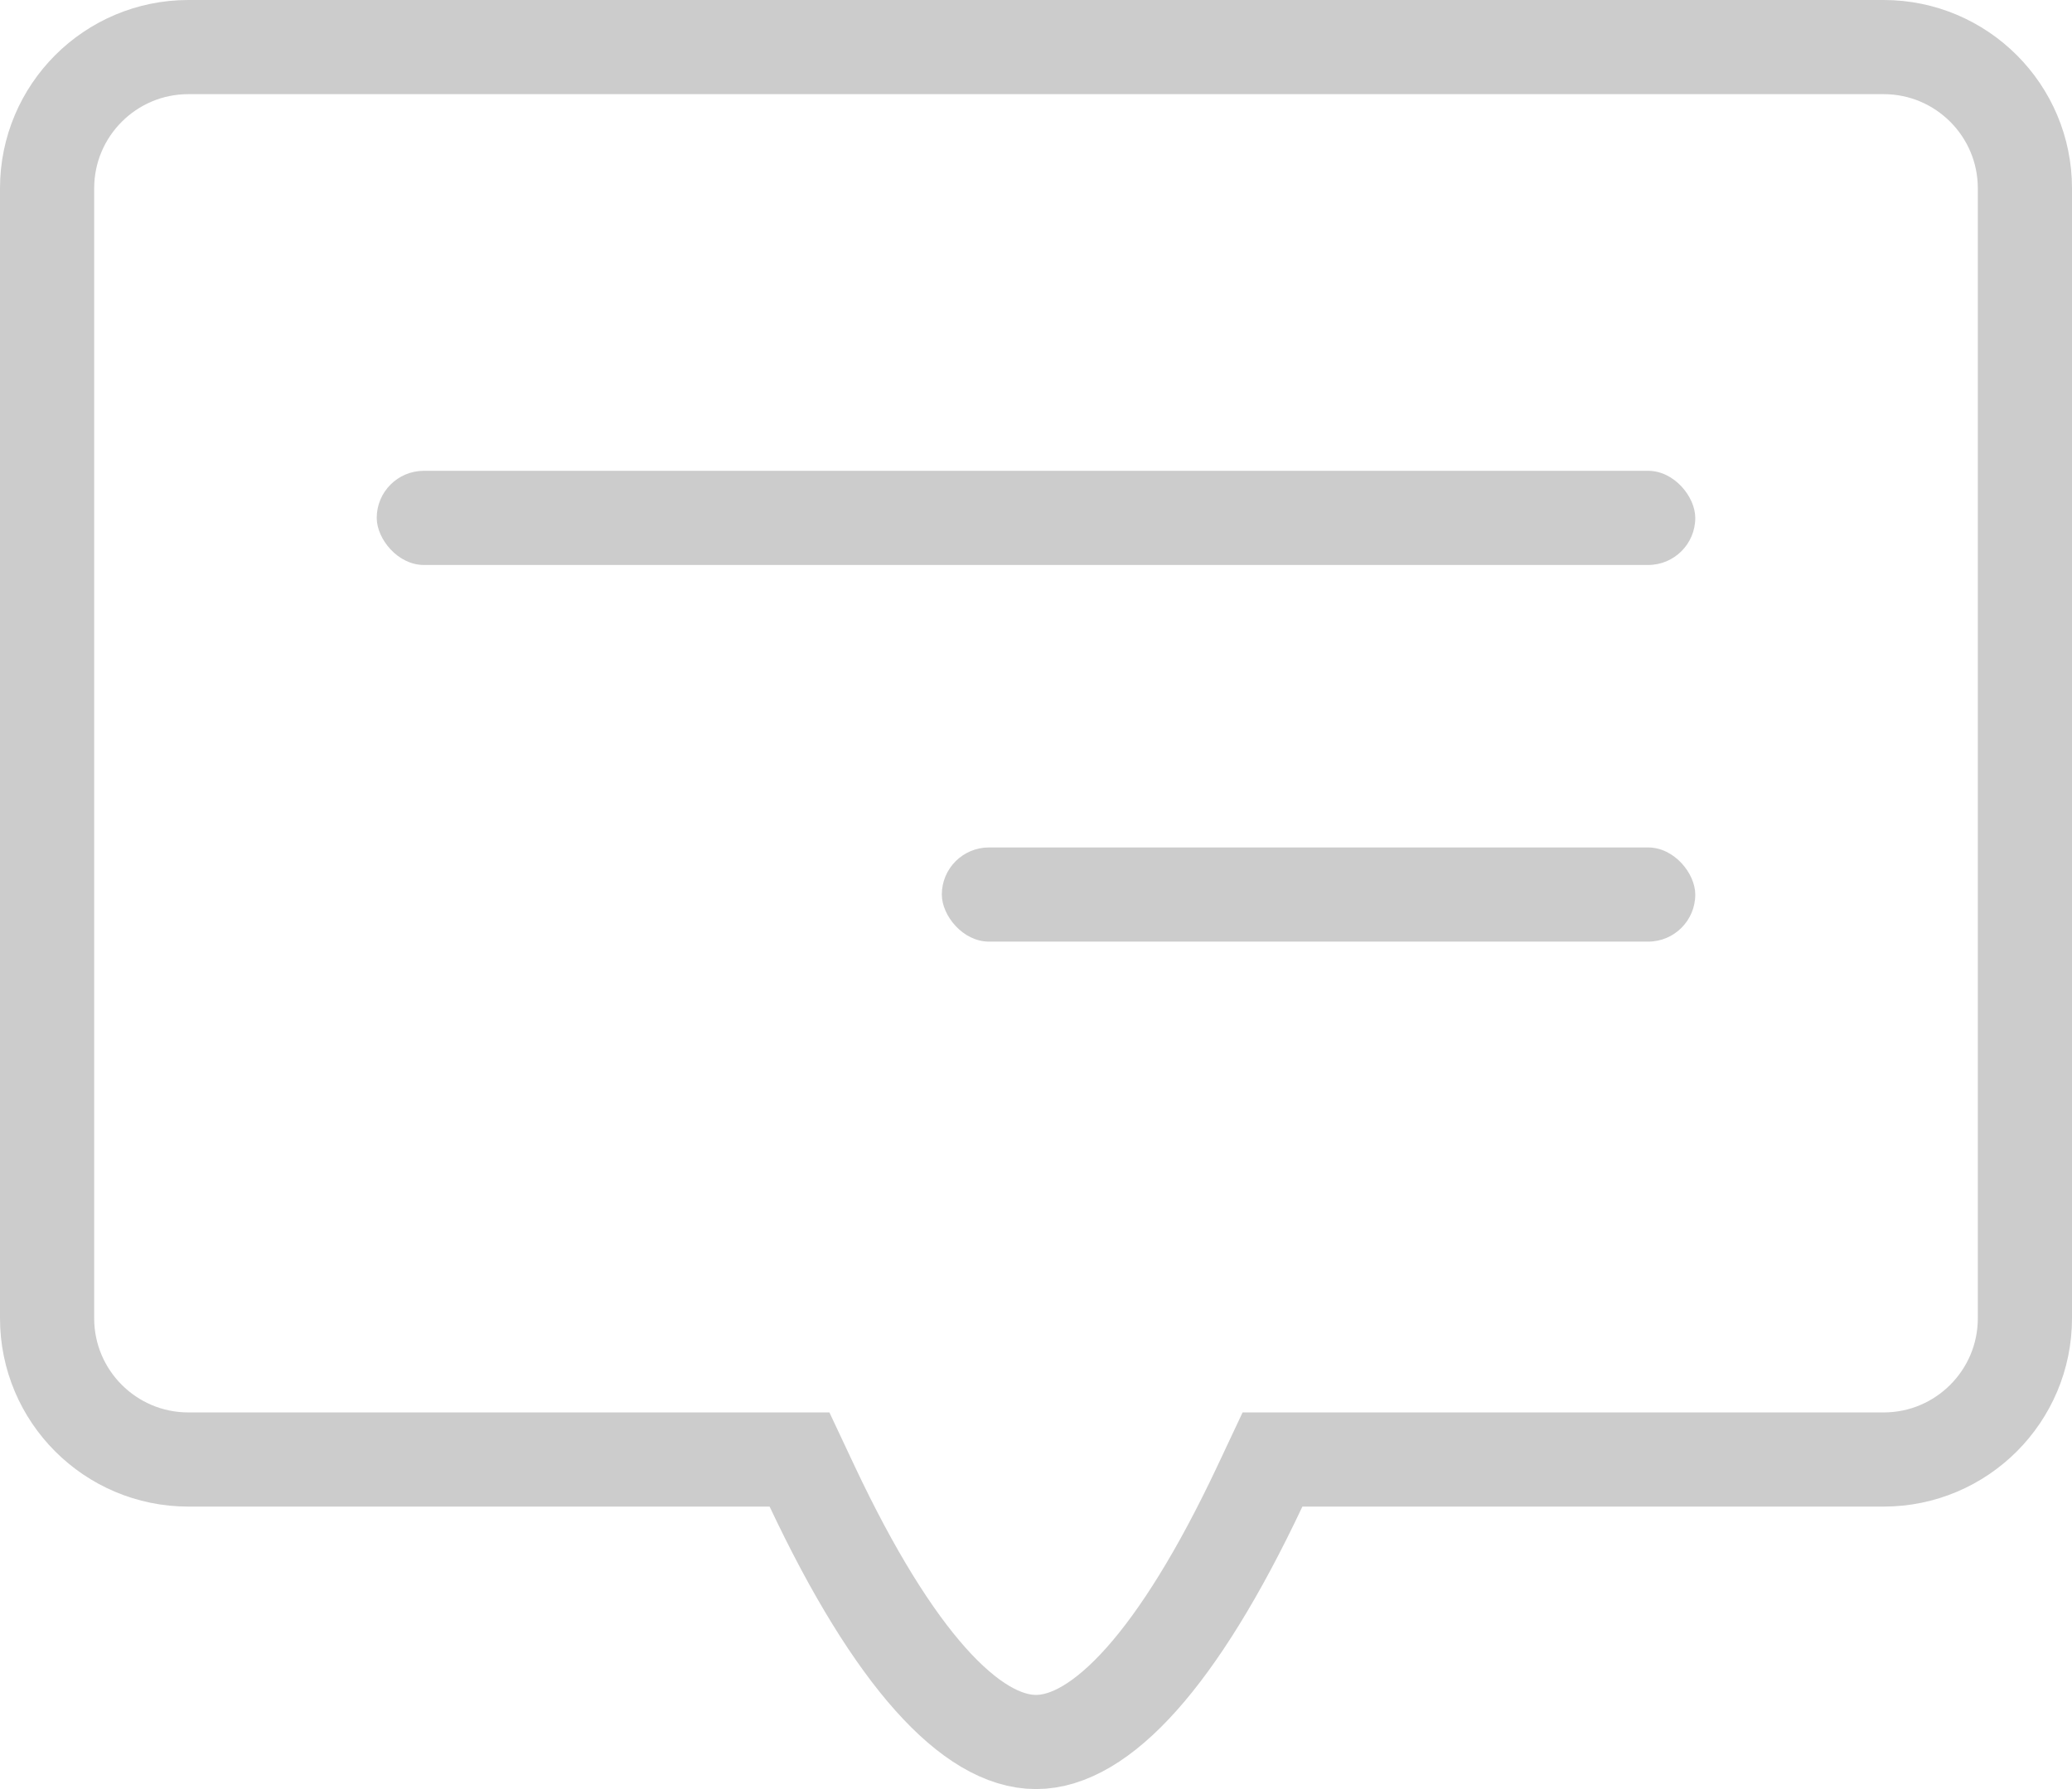 <?xml version="1.0" encoding="UTF-8"?>
<svg width="22px" height="19px" viewBox="0 0 22 19" version="1.1" xmlns="http://www.w3.org/2000/svg" xmlns:xlink="http://www.w3.org/1999/xlink">
    <!-- Generator: Sketch 46.1 (44463) - http://www.bohemiancoding.com/sketch -->
    <title>消息中心</title>
    <desc>Created with Sketch.</desc>
    <defs></defs>
    <g id="规范" stroke="none" stroke-width="1" fill="none" fill-rule="evenodd">
        <g id="Ant-Design-Template" transform="translate(-778, -1130)">
            <g id="图标" transform="translate(200, 616)">
                <g id="消息中心" transform="translate(576, 510)">
                    <path d="M15.376,19.787 L15.511,19.5 L22,19.5 C22.828,19.5 23.5,18.828 23.5,18 L23.5,6 C23.5,5.172 22.828,4.5 22,4.5 L4,4.5 C3.172,4.5 2.5,5.172 2.5,6 L2.5,18 C2.5,18.828 3.172,19.5 4,19.5 L10.489,19.5 L10.624,19.787 C11.491,21.627 12.315,22.5 13,22.5 C13.685,22.5 14.509,21.627 15.376,19.787 Z" id="Combined-Shape" stroke="#CCCCCC"></path>
                    <rect id="Rectangle-3" fill="#CCCCCC" x="6" y="9" width="14" height="1" rx="0.5"></rect>
                    <rect id="Rectangle-3-Copy" fill="#CCCCCC" x="12" y="13" width="8" height="1" rx="0.5"></rect>
                </g>
            </g>
        </g>
    </g>
</svg>